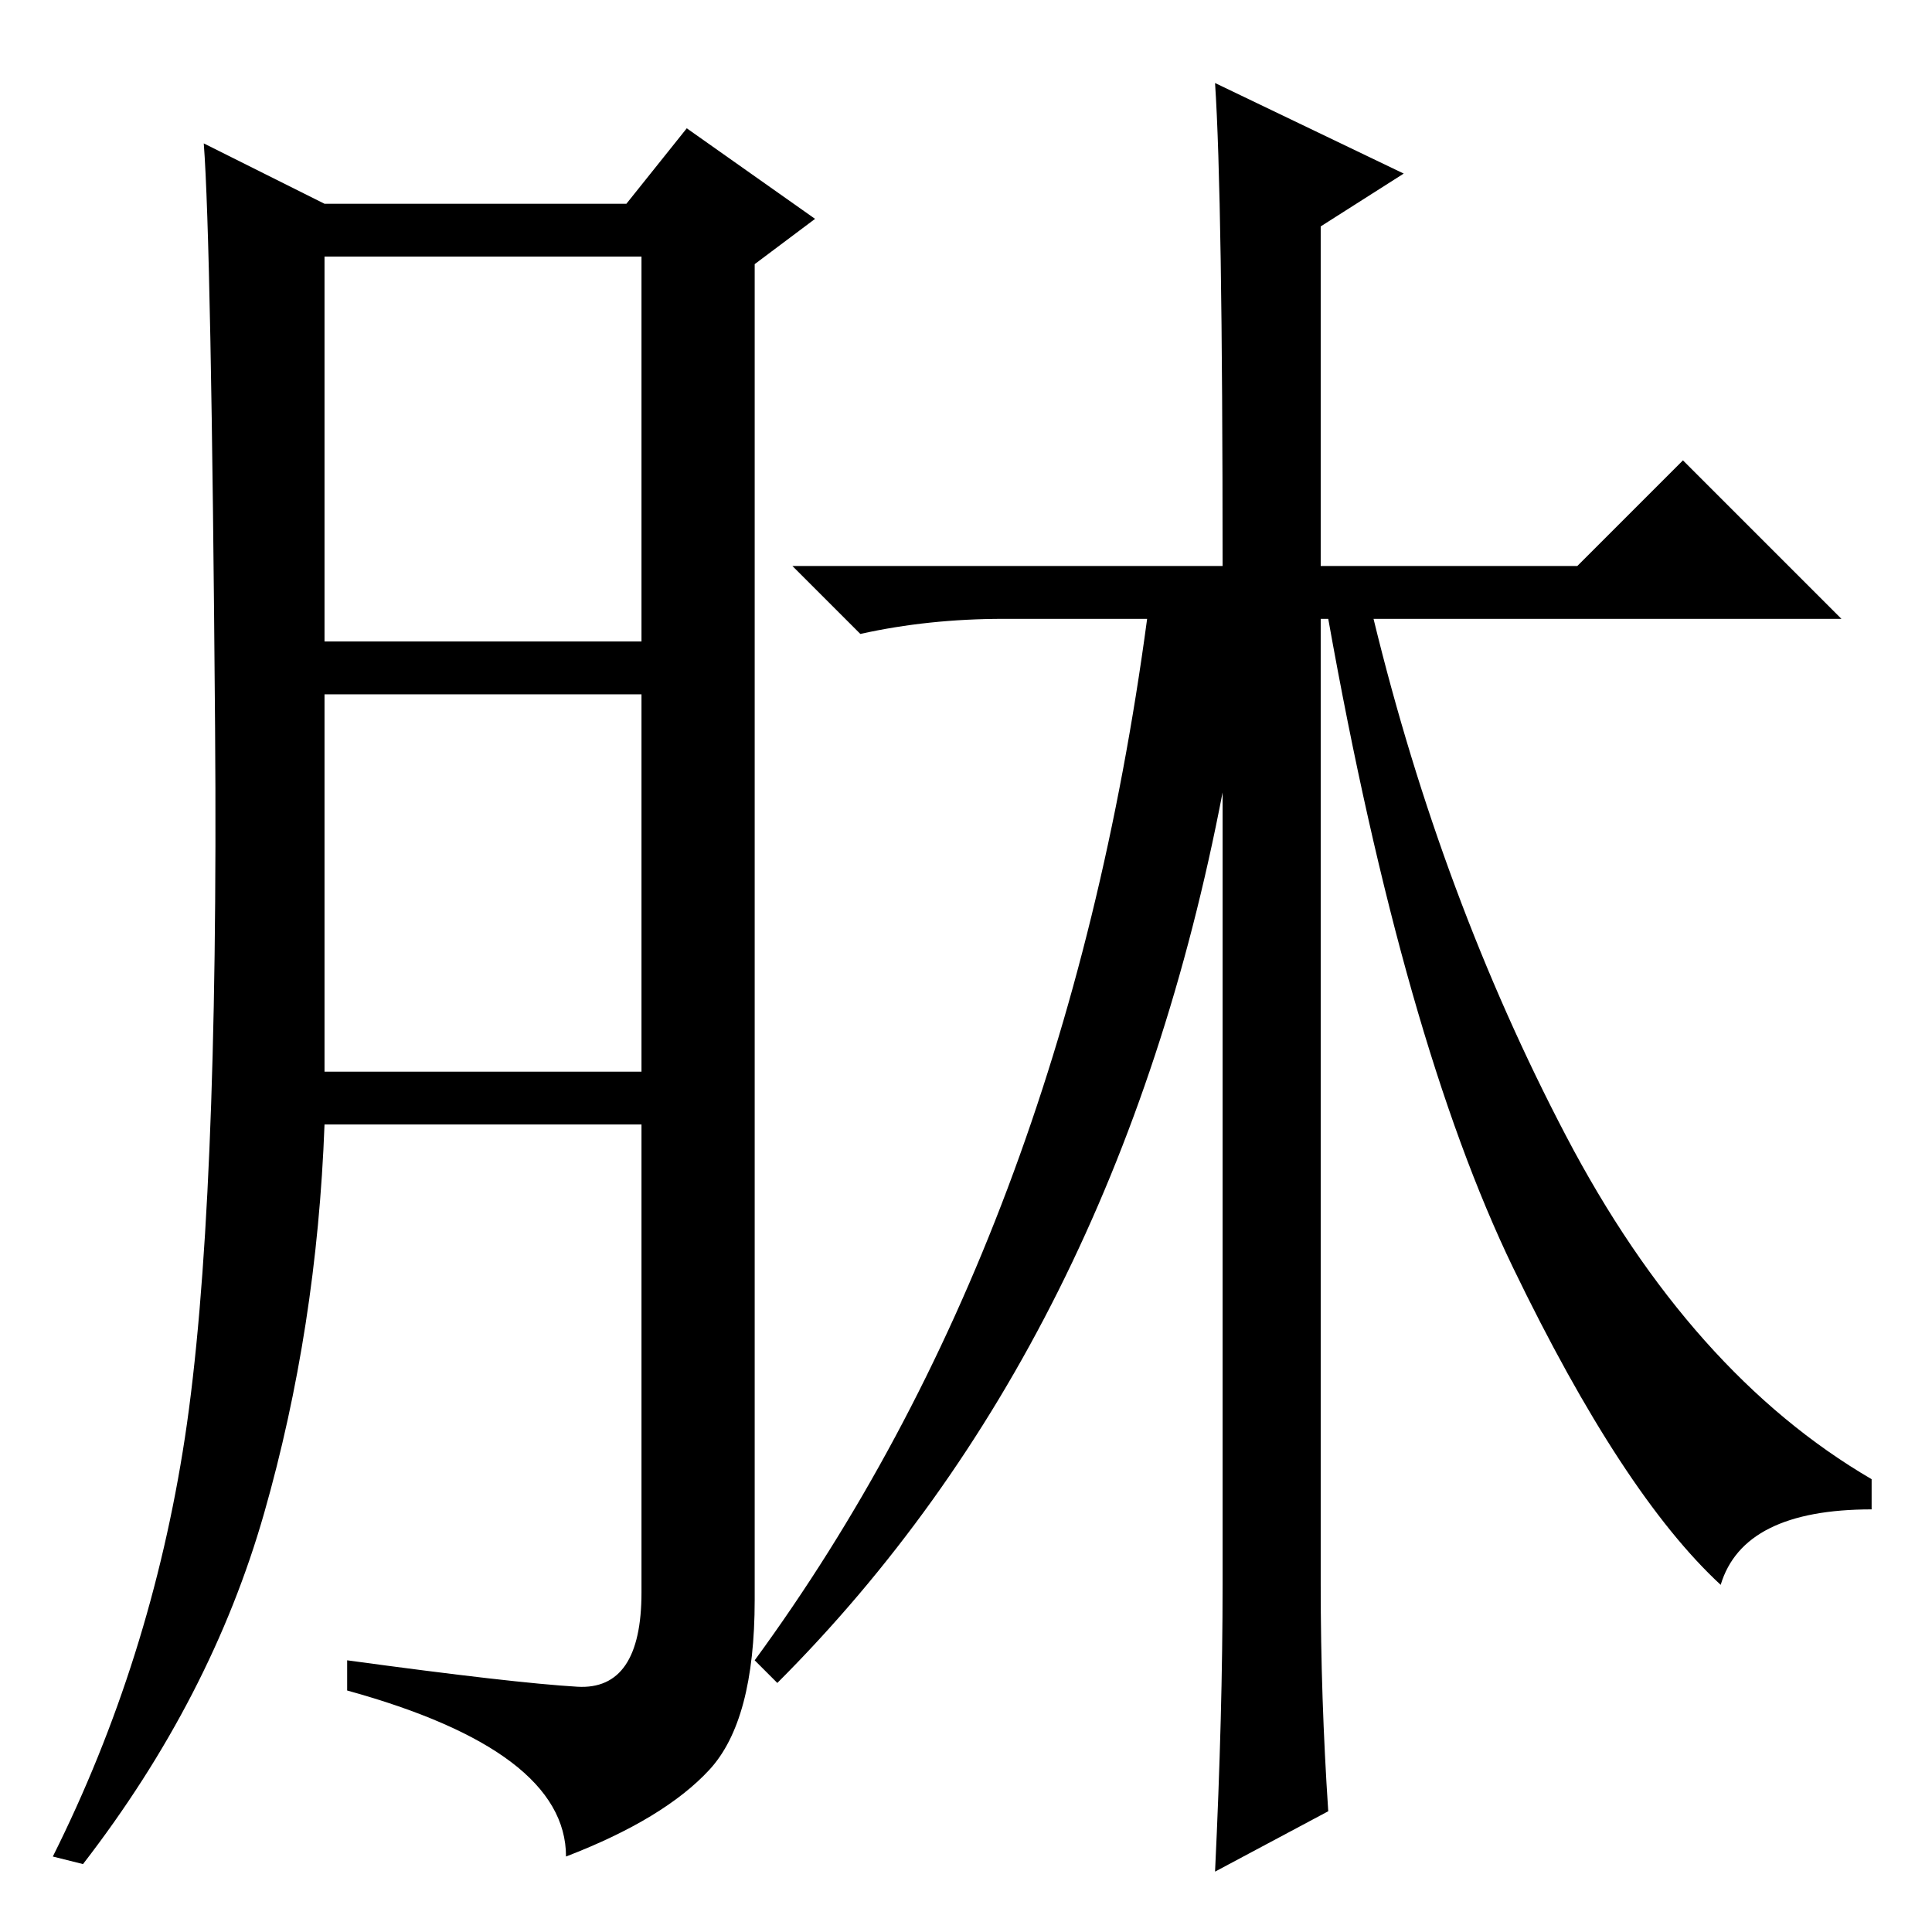 <?xml version="1.0" standalone="no"?>
<!DOCTYPE svg PUBLIC "-//W3C//DTD SVG 1.1//EN" "http://www.w3.org/Graphics/SVG/1.1/DTD/svg11.dtd" >
<svg xmlns="http://www.w3.org/2000/svg" xmlns:xlink="http://www.w3.org/1999/xlink" version="1.1" viewBox="0 -36 256 256">
  <g transform="matrix(1 0 0 -1 0 220)">
   <path fill="currentColor"
d="M76.5 32.5q8.5 -0.5 8.5 12.5v62h-42q-1 -27 -8 -51.5t-24 -46.5l-4 1q13 26 17.5 55.5t4 94t-1.5 77.5l16 -8h40l8 10l17 -12l-8 -6v-177q0 -16 -6 -22.5t-19 -11.5q0 14 -29 22v4q22 -3 30.5 -3.5zM43 171h42v51h-42v-51zM43 114h42v50h-42v-50zM161 245l25 -12l-11 -7
v-45h34l14 14l21 -21h-62q9 -37 25.5 -68.5t40.5 -45.5v-4q-17 0 -20 -10q-13 12 -27.5 42t-24.5 86h-1v-128q0 -15 1 -30l-15 -8q1 21 1 38v105q-14 -73 -59 -118l-3 3q41 56 52 138h-19q-10 0 -19 -2l-9 9h57q0 49 -1 64z" />
  </g>

</svg>
